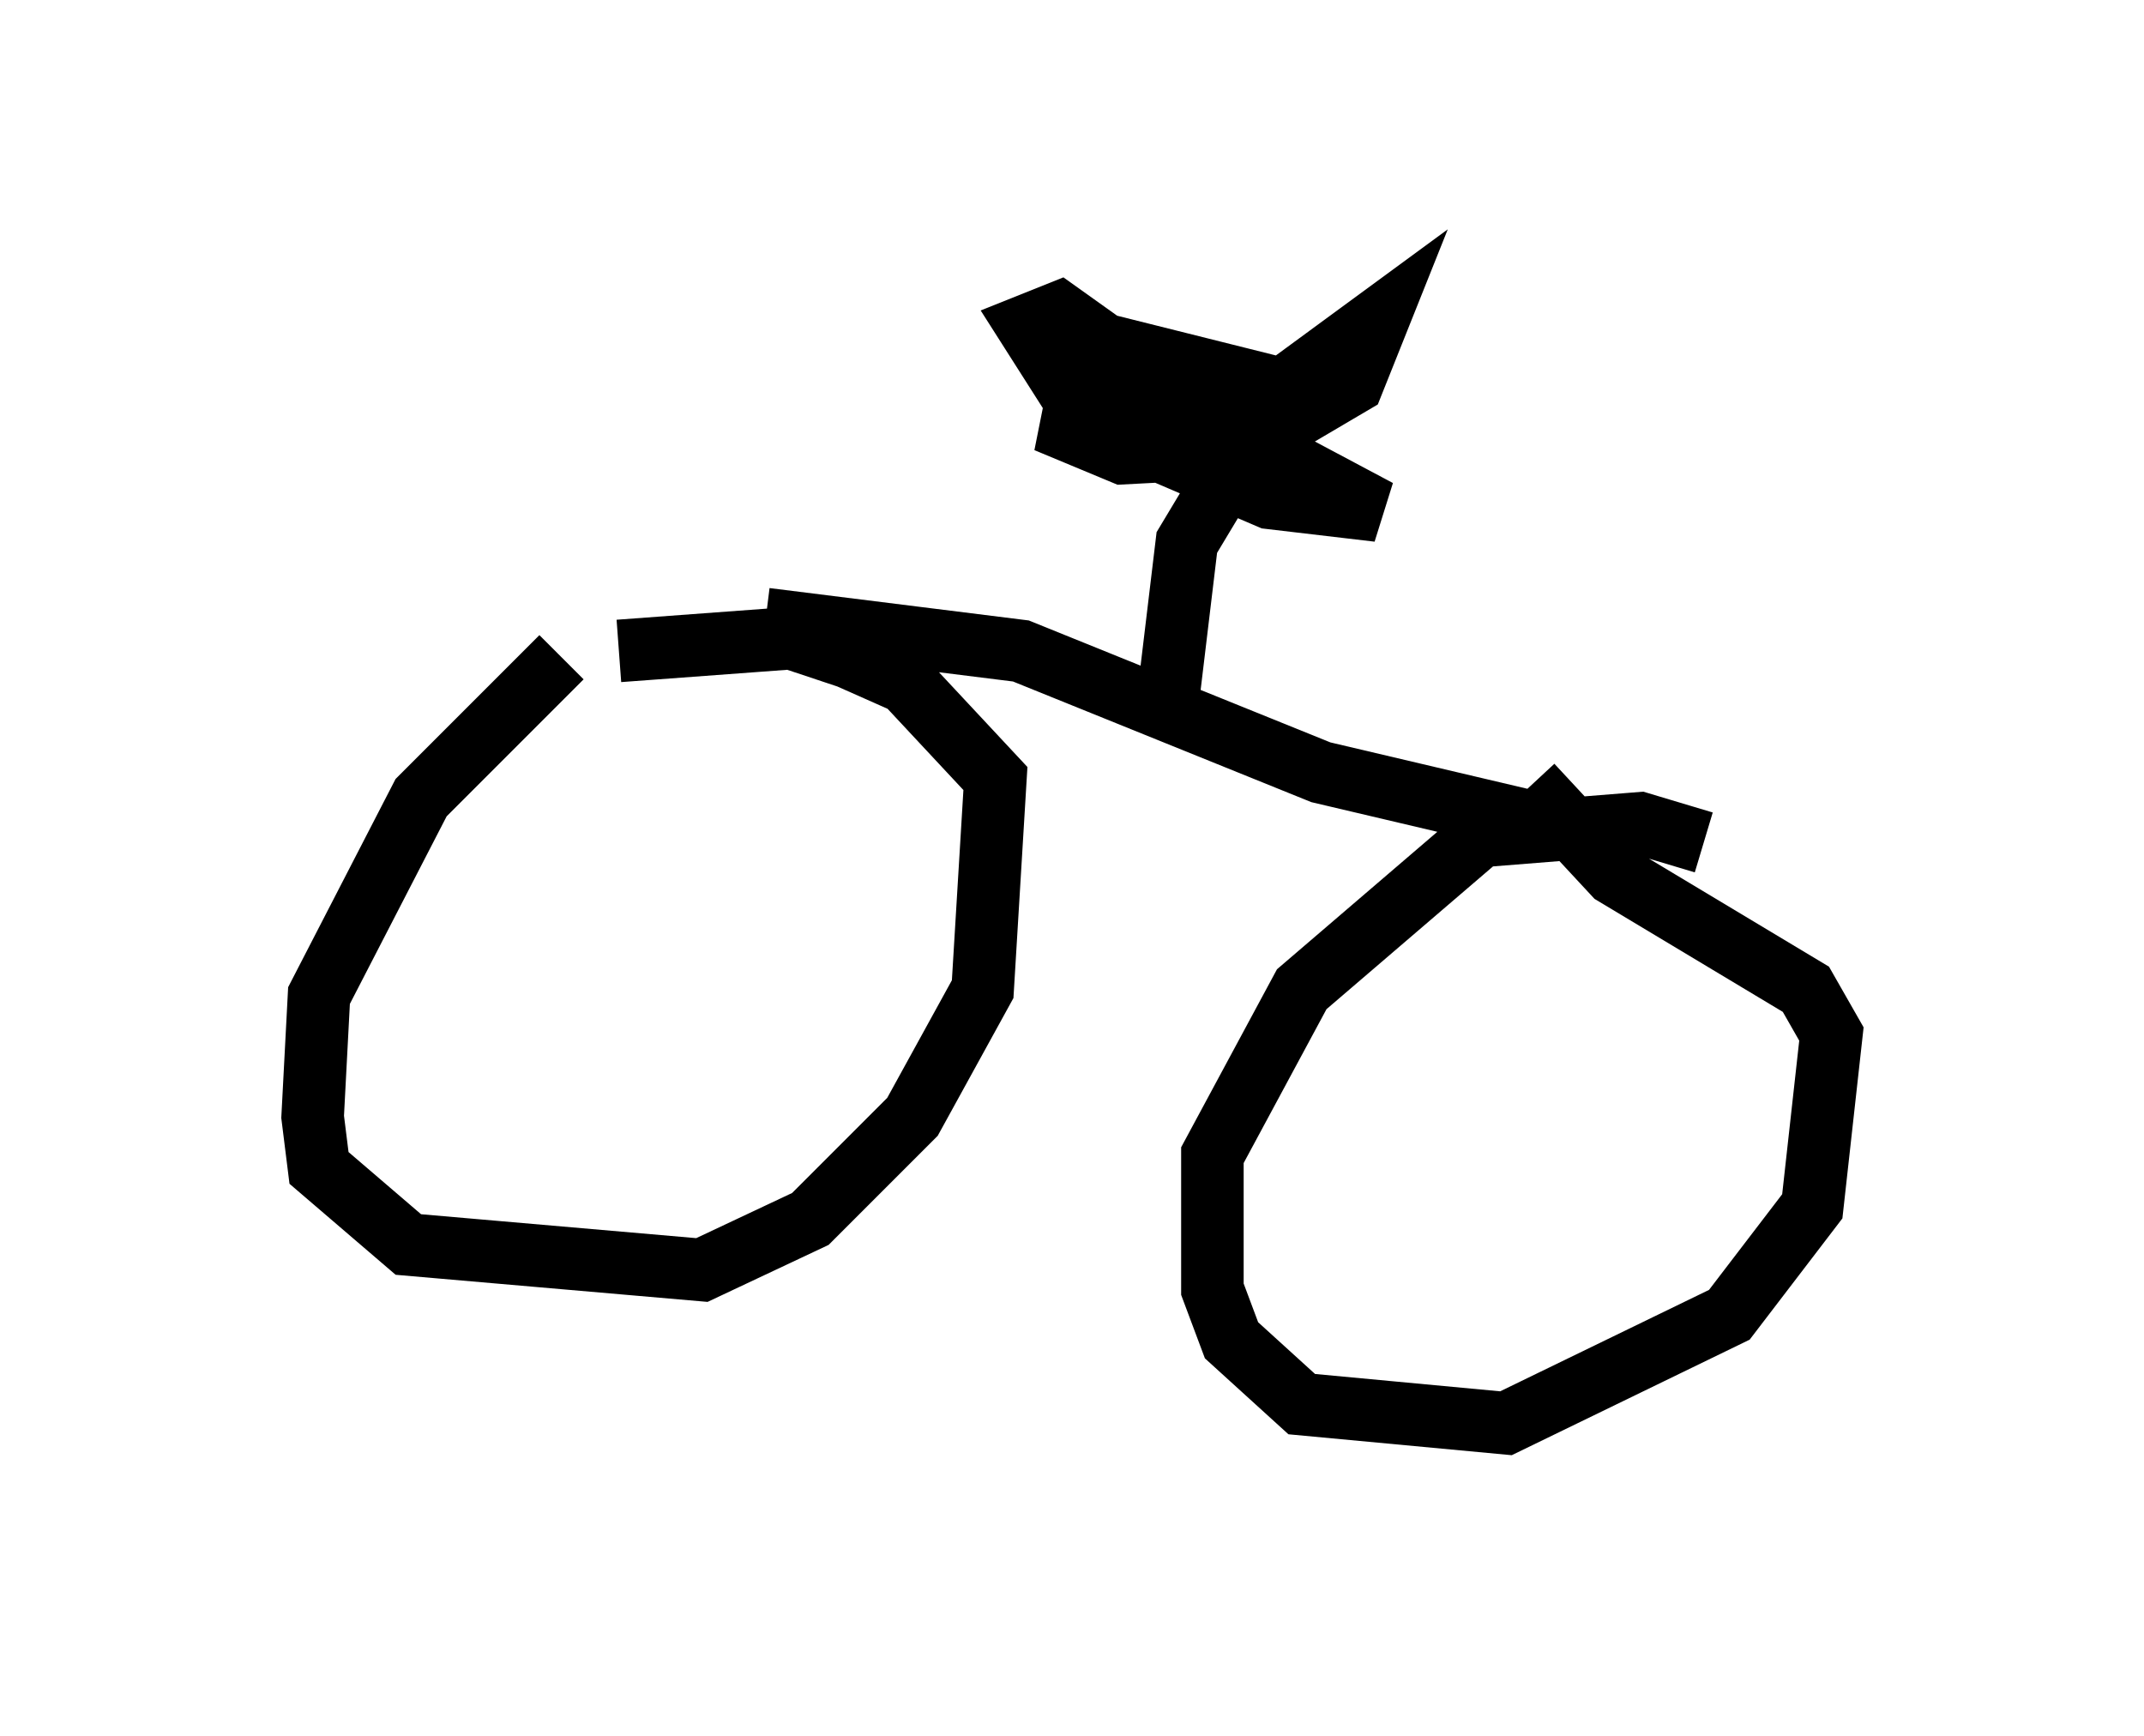 <?xml version="1.0" encoding="utf-8" ?>
<svg baseProfile="full" height="27.763" version="1.1" width="34.296" xmlns="http://www.w3.org/2000/svg" xmlns:ev="http://www.w3.org/2001/xml-events" xmlns:xlink="http://www.w3.org/1999/xlink"><defs /><rect fill="white" height="27.763" width="34.296" x="0" y="0" /><path d="M10.513, 10.206 m-1.531, 0.306 l-2.246, 2.246 -1.633, 3.165 l-0.102, 1.94 0.102, 0.817 l1.429, 1.225 4.696, 0.408 l1.735, -0.817 1.633, -1.633 l1.123, -2.042 0.204, -3.369 l-1.429, -1.531 -0.919, -0.408 l-0.919, -0.306 -2.756, 0.204 m17.354, 3.063 l-1.021, -0.306 -2.552, 0.204 l-2.858, 2.45 -1.429, 2.654 l0.0, 2.144 0.306, 0.817 l1.123, 1.021 3.267, 0.306 l3.573, -1.735 1.327, -1.735 l0.306, -2.756 -0.408, -0.715 l-3.063, -1.838 -1.327, -1.429 m-12.25, -2.654 l4.083, 0.51 4.798, 1.94 l3.471, 0.817 m-5.921, -1.94 l0.306, -2.552 0.613, -1.021 l-2.45, -1.327 -0.715, -1.123 l0.51, -0.204 0.715, 0.51 l2.858, 0.715 1.531, -1.123 l-0.408, 1.021 -1.735, 1.021 l-1.94, 0.102 -1.225, -0.51 l0.715, 0.0 2.858, 1.225 l1.735, 0.204 -4.798, -2.552 m-5.513, 4.594 " fill="none" stroke="black" stroke-width="1" /></svg>